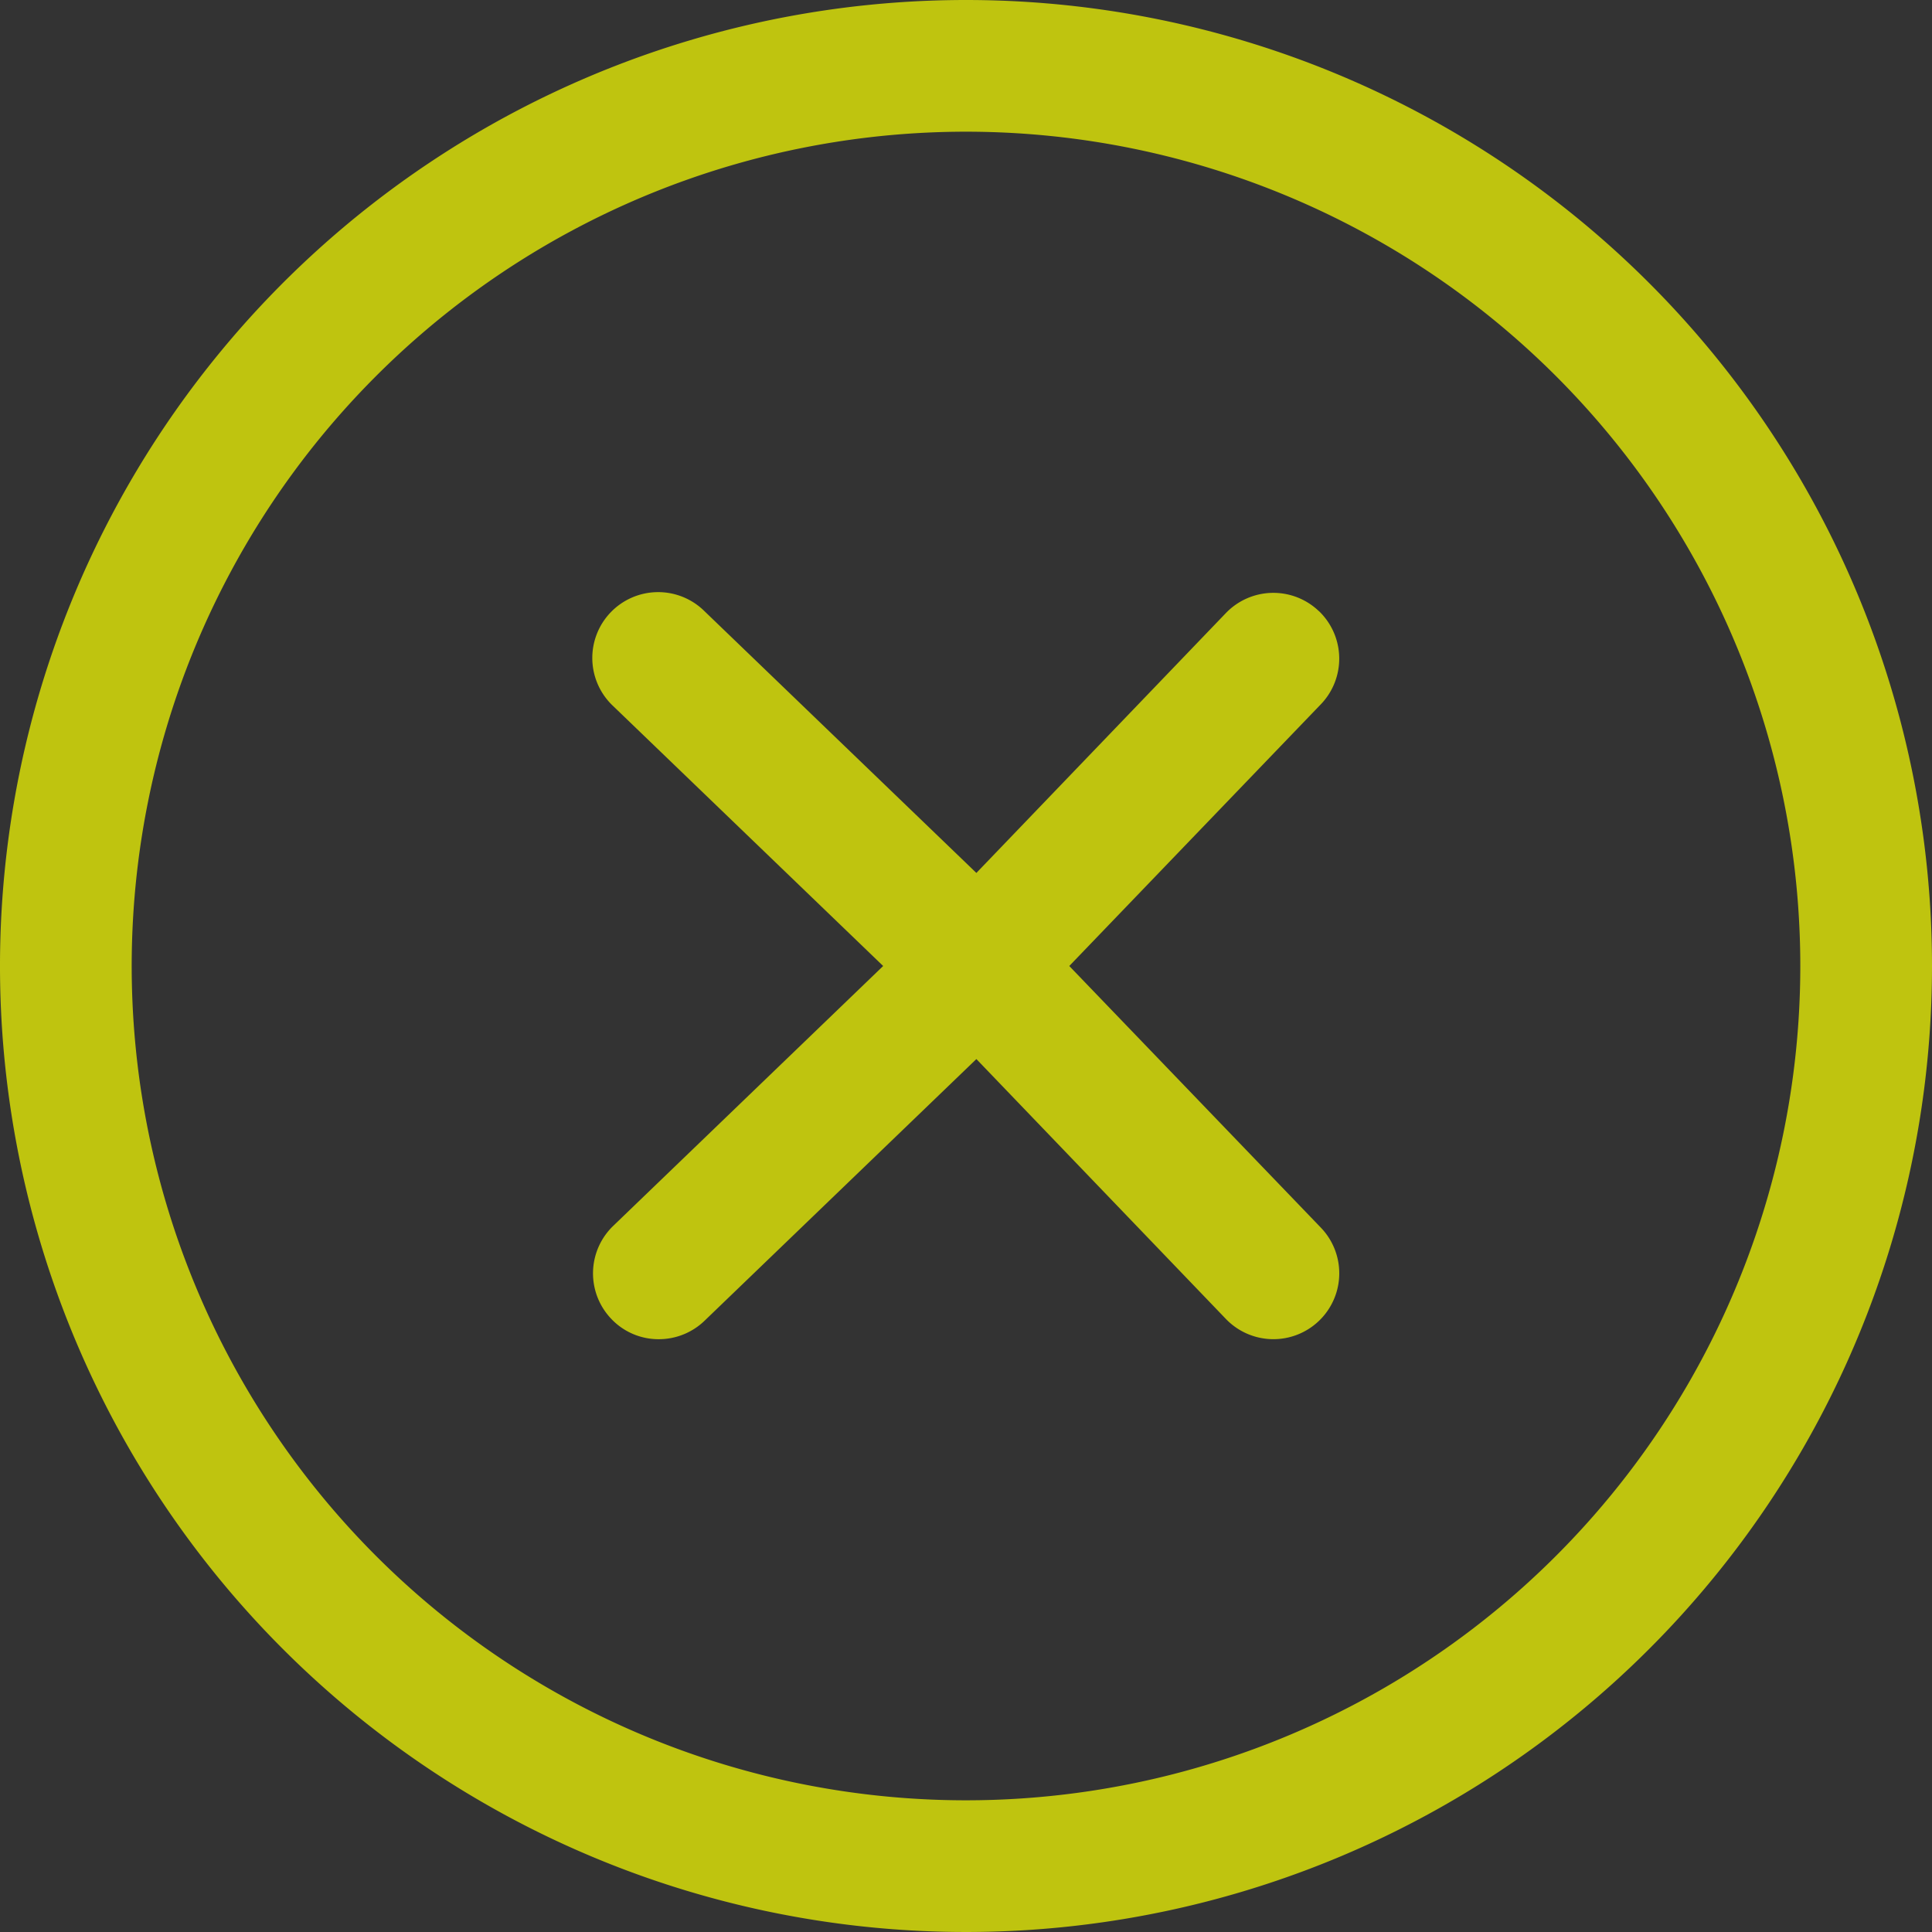 <svg xmlns="http://www.w3.org/2000/svg" width="24" height="24" viewBox="0 0 24 24">
  <rect x="0" y="0" width="24" height="24" fill="#333333" stroke="none"/>
  <path id="Closehover" d="M883,1243a12,12,0,1,0,12,12,12,12,0,0,0-12-12Zm0,22.364A10.364,10.364,0,1,1,893.364,1255,10.364,10.364,0,0,1,883,1265.364Zm4.385-14.771a.818.818,0,0,0-1.156.022l-3.1,3.229-3.377-3.251a.818.818,0,1,0-1.135,1.178l3.354,3.229-3.354,3.229a.818.818,0,0,0-.022,1.156.807.807,0,0,0,.59.251.818.818,0,0,0,.567-.229l3.377-3.251,3.1,3.229a.818.818,0,0,0,1.179-1.135L884.283,1255l3.125-3.251a.818.818,0,0,0-.023-1.157Z" transform="translate(-871 -1243)" fill="rgba(247,255,0,0.71)" fill-rule="evenodd"/>
</svg>
